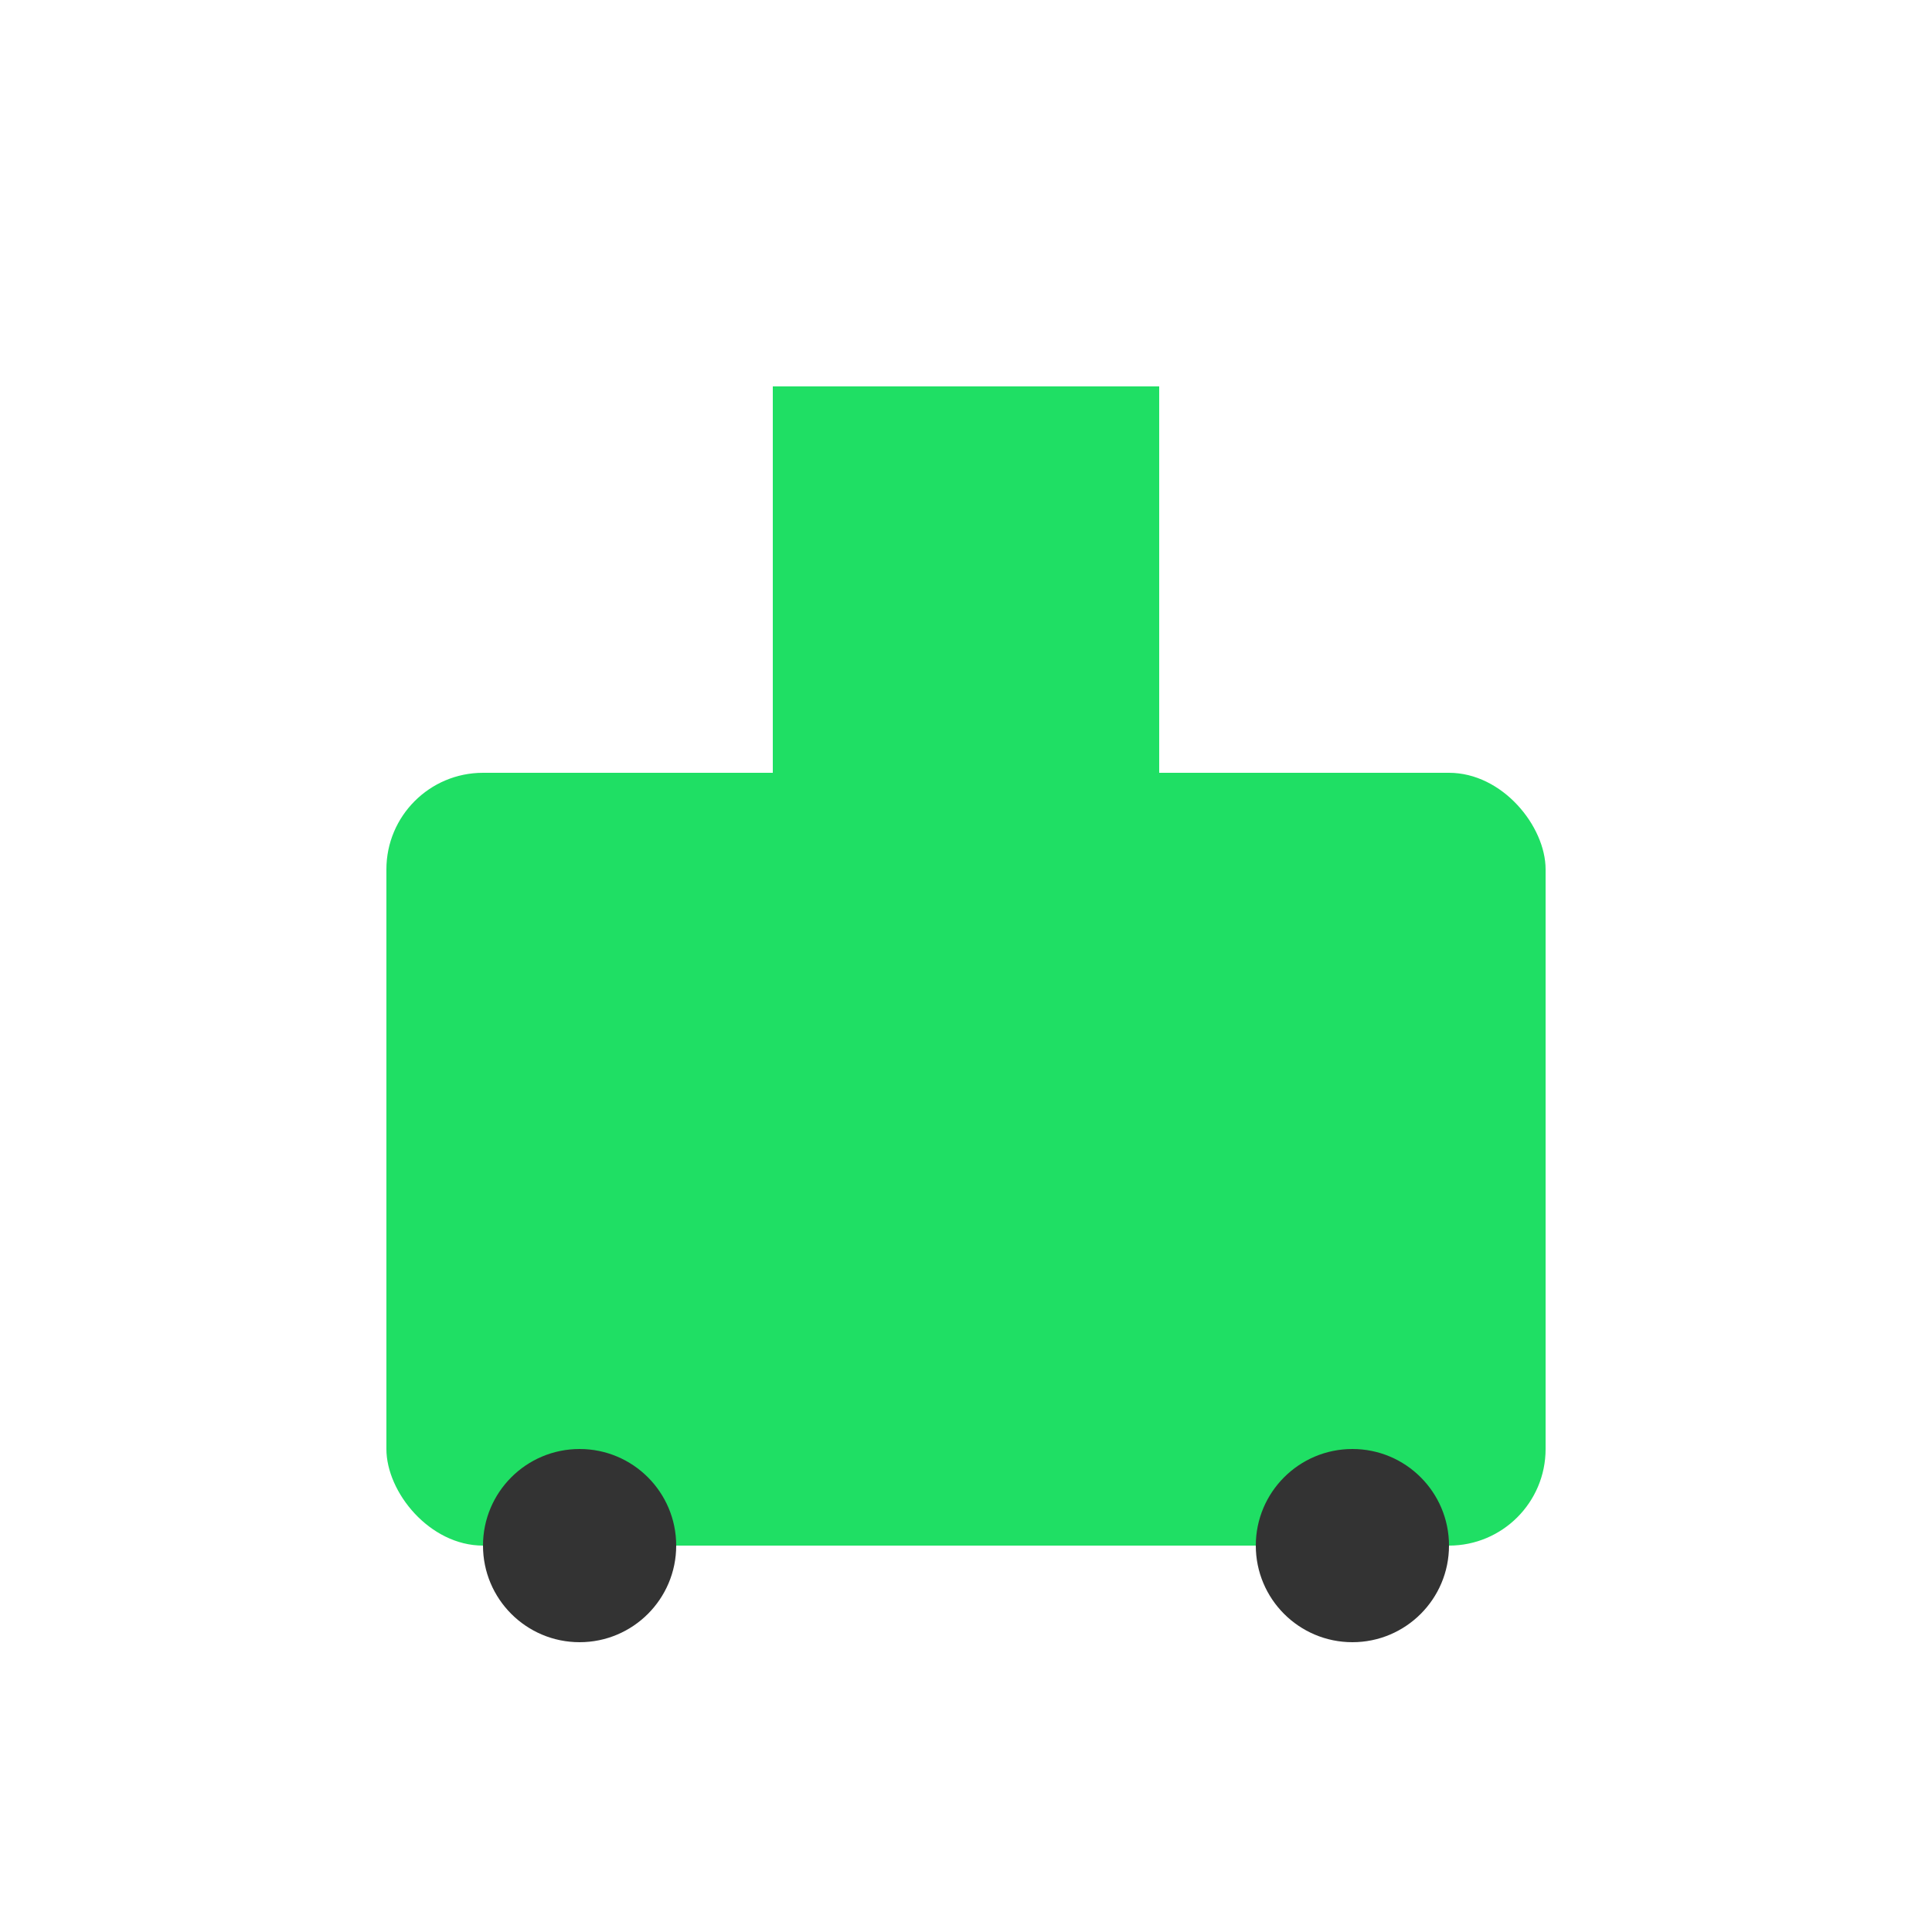 <svg xmlns="http://www.w3.org/2000/svg" width="100" height="100" viewBox="0 0 100 100">
  <!-- Shopping Cart Body -->
  <rect x="20" y="40" width="60" height="40" rx="5" ry="5" fill="#1FDF64" />

  <!-- Shopping Cart Handle -->
  <rect x="40" y="20" width="20" height="20" fill="#1FDF64" />

  <!-- Cart Wheels -->
  <circle cx="30" cy="80" r="5" fill="#333" />
  <circle cx="70" cy="80" r="5" fill="#333" />
</svg>
